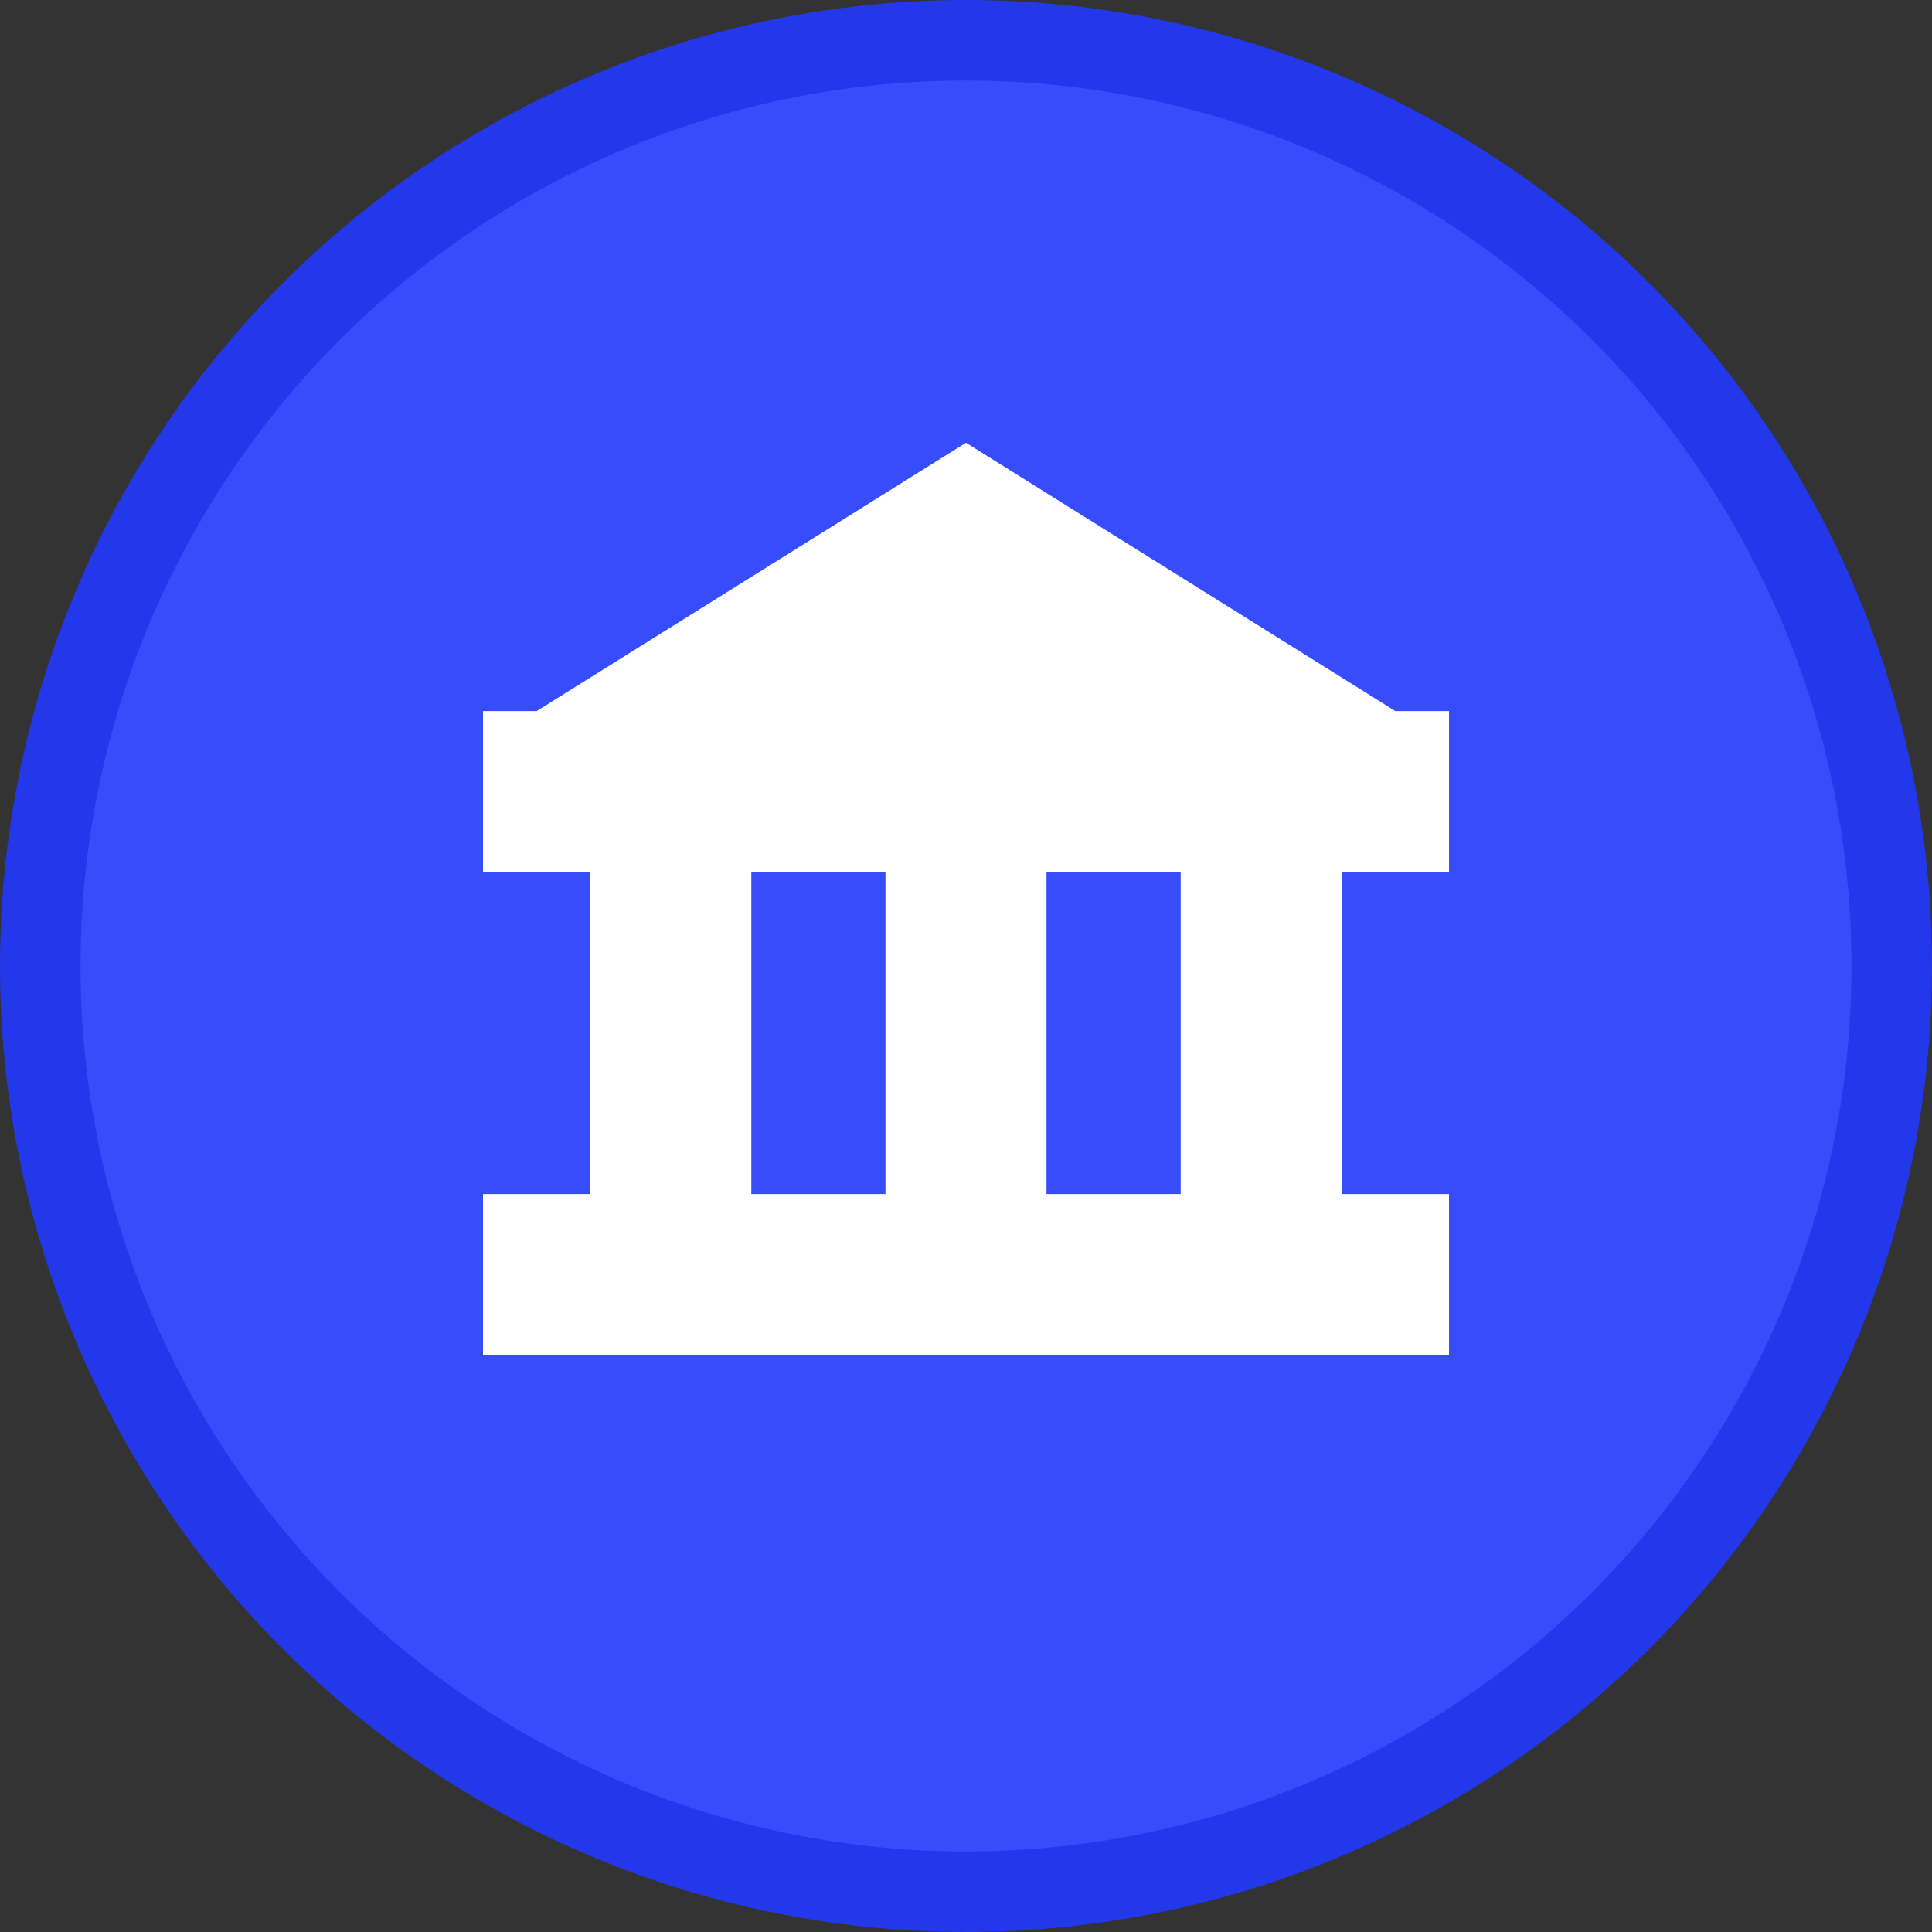 <svg width="24" height="24" viewBox="0 0 24 24" fill="none" xmlns="http://www.w3.org/2000/svg">
<rect x="0" y="0" width="24" height="24" fill="#333333" stroke="none"/>
<circle cx="12" cy="12" r="11.5" fill="#374DFB" stroke="#2238EA"/>
<path fill-rule="evenodd" clip-rule="evenodd" d="M12 5.5L17.333 8.833H18V10.833H16.667V14.833H18V16.833H6V14.833H7.333V10.833H6V8.833H6.667L12 5.5ZM14.667 14.833V10.833H13V14.833H14.667ZM11 14.833V10.833H9.333V14.833H11Z" fill="white"/>
</svg>

